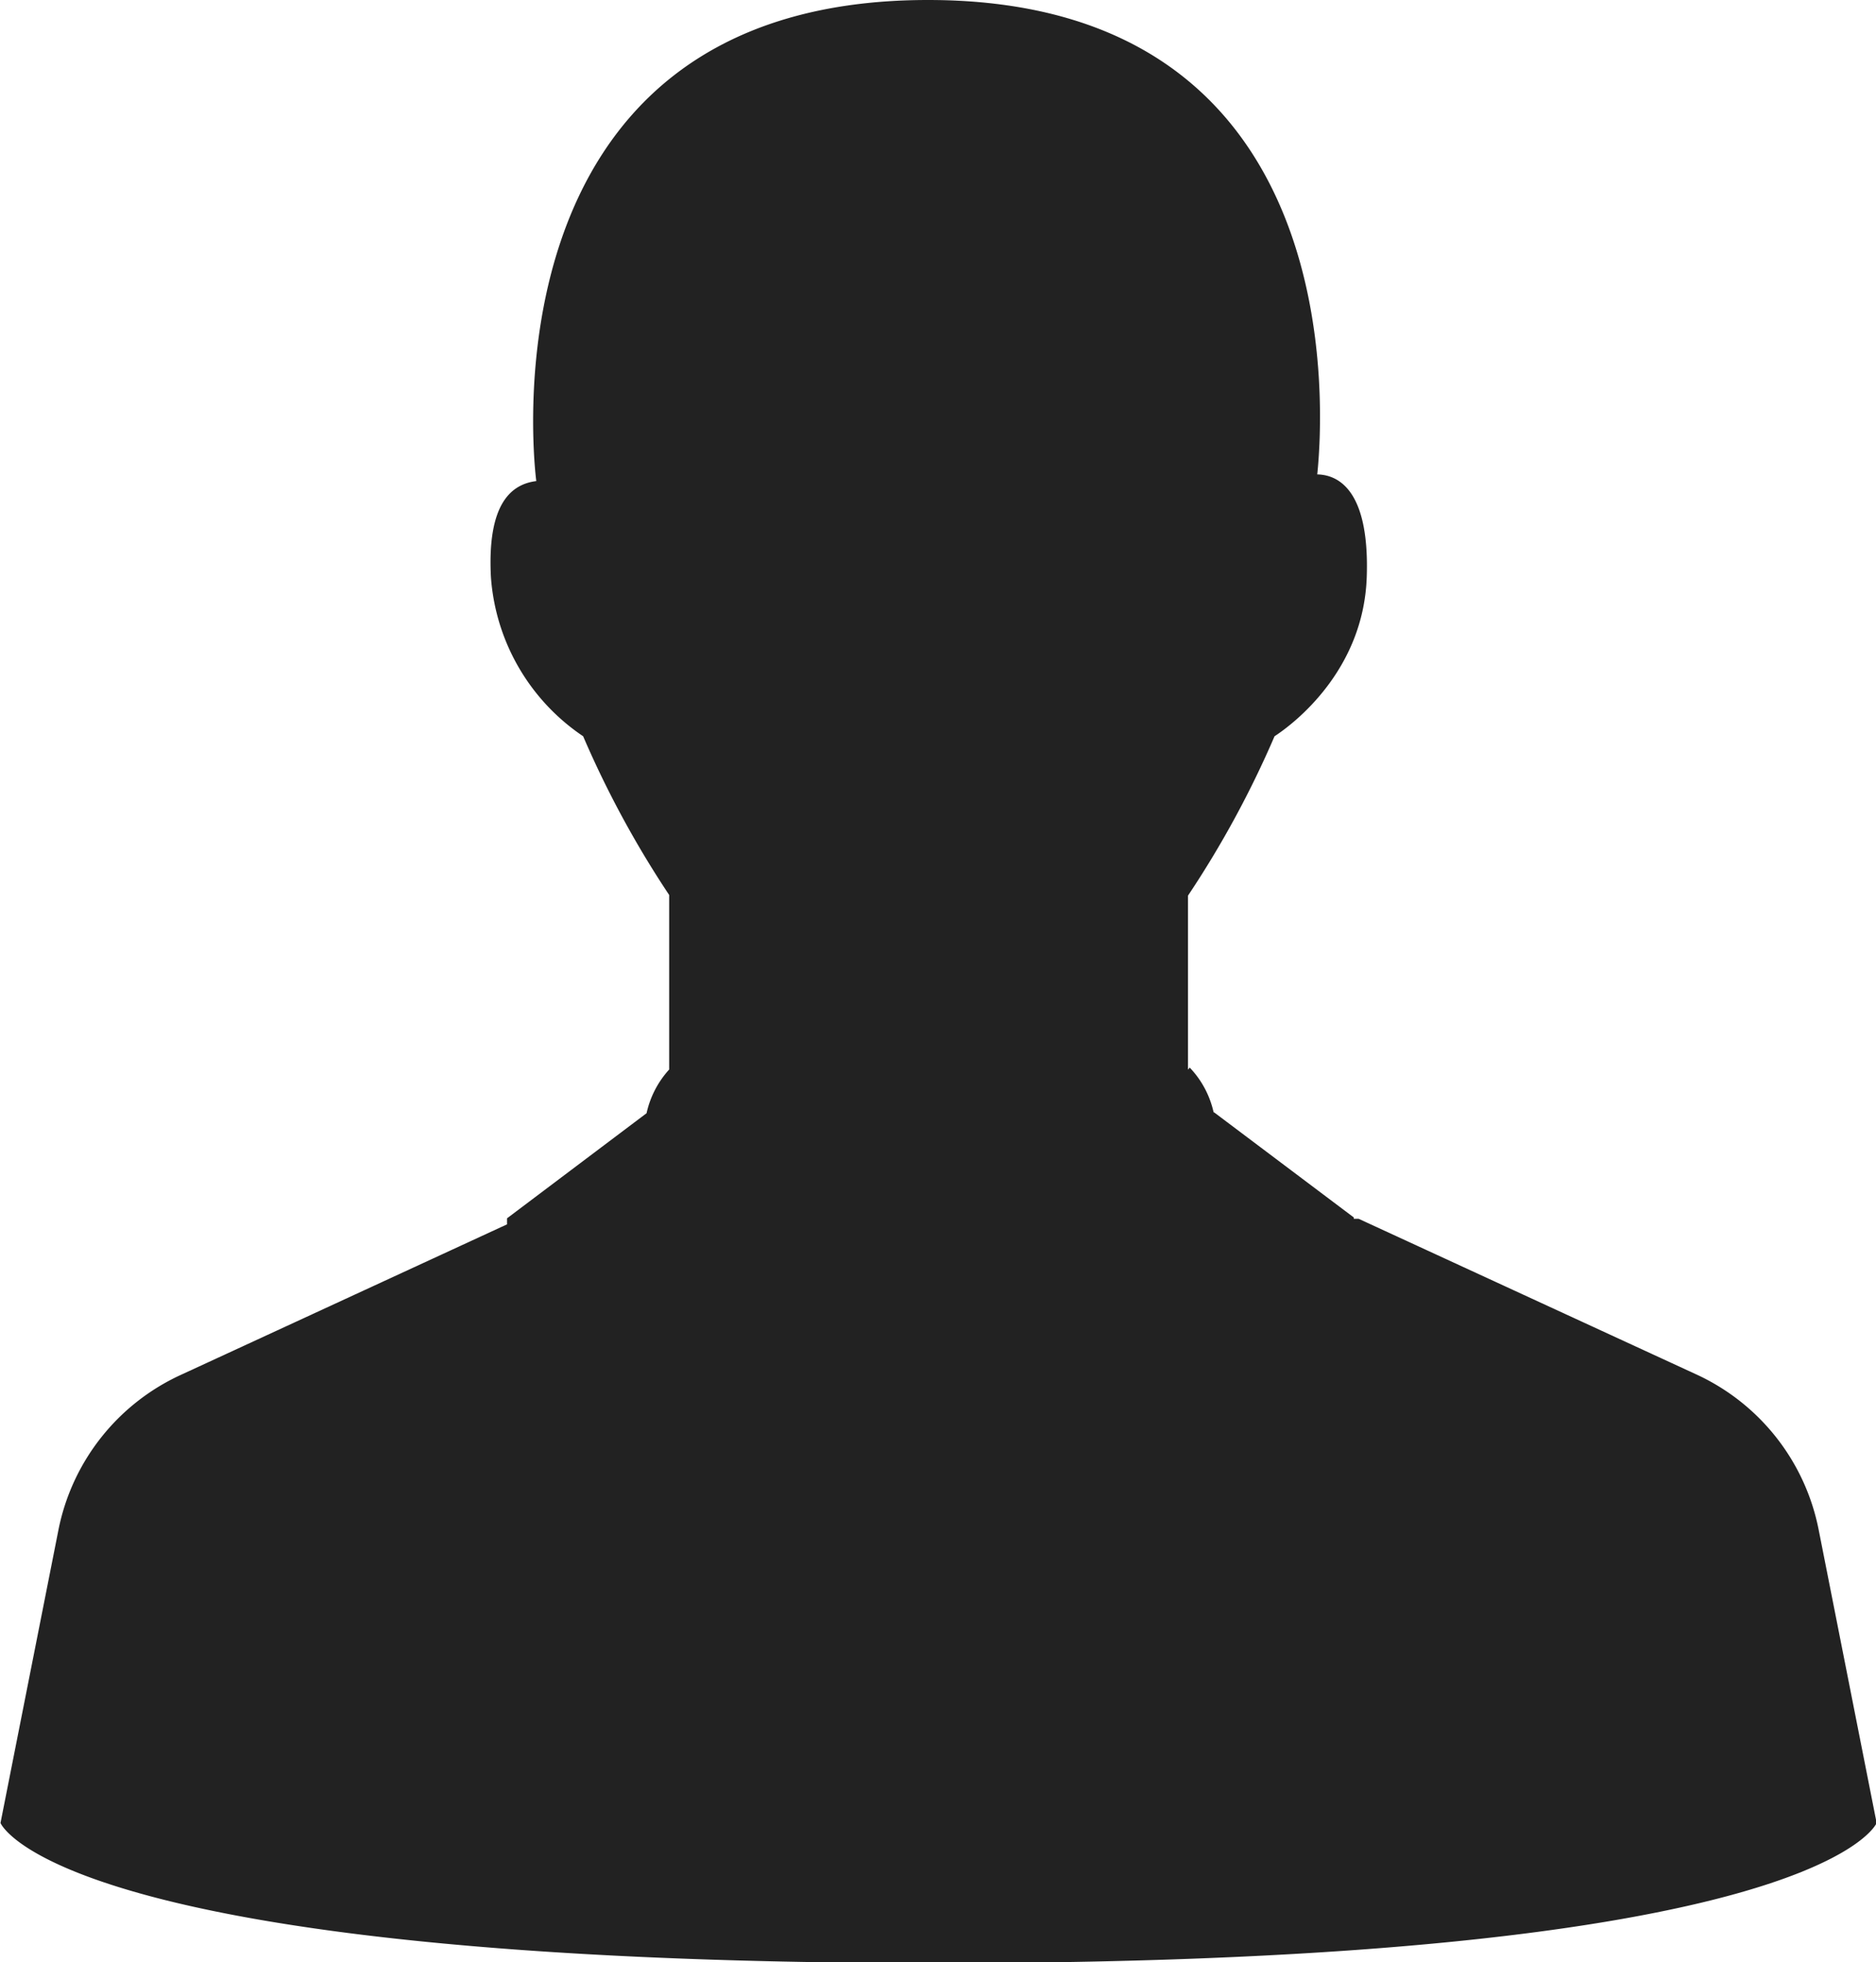 <svg xmlns="http://www.w3.org/2000/svg" viewBox="0 0 149.37 156.27"><defs><style>.cls-1{isolation:isolate;}.cls-2{fill:#222;}.cls-3{opacity:0.1;mix-blend-mode:multiply;}.cls-4{fill:#231f20;}</style></defs><title>Sans titre - 1</title><g class="cls-1"><g id="Calque_1" data-name="Calque 1"><path class="cls-2" d="M673.4,1196.27l-26.86-12.38-.39,0v-.11L635,1175.39v.07a7.52,7.52,0,0,0-1.91-3.61l-.14.16v-13.86a79.24,79.24,0,0,0,6.89-12.69c1.69-1.1,7.08-5.33,7.34-12.65.23-6.58-2-8.16-3.94-8.2.48-4.57,2.84-37.78-31-37.78-36.33,0-31.18,38.31-31.18,38.31h0c-1.9.24-3.93,1.66-3.61,7.67a16.71,16.71,0,0,0,7.34,12.65,79.33,79.33,0,0,0,6.85,12.64V1172a7.6,7.6,0,0,0-1.8,3.48l-11.11,8.37v.48l-26,12a17.29,17.29,0,0,0-9.72,12.35l-4.61,23.32s4.44,11.16,74.69,11.16,74.69-11.16,74.69-11.16l-4.61-23.32A17.29,17.29,0,0,0,673.4,1196.27Z" transform="translate(-538.36 -1086.83)"/><g class="cls-3"><path class="cls-4" d="M673.4,1196.27l-26.86-12.38-.39,0v-.11L635,1175.39v.07a7.52,7.52,0,0,0-1.91-3.61l-.14.16v-13.86a79.24,79.24,0,0,0,6.89-12.69c1.69-1.1,7.08-5.33,7.34-12.65.23-6.58-2-8.16-3.94-8.2.48-4.53,2.79-37.23-30.17-37.77V1243.1h0c70.25,0,74.69-11.16,74.69-11.16l-4.61-23.32A17.29,17.29,0,0,0,673.4,1196.27Z" transform="translate(-538.36 -1086.83)"/></g></g></g></svg>